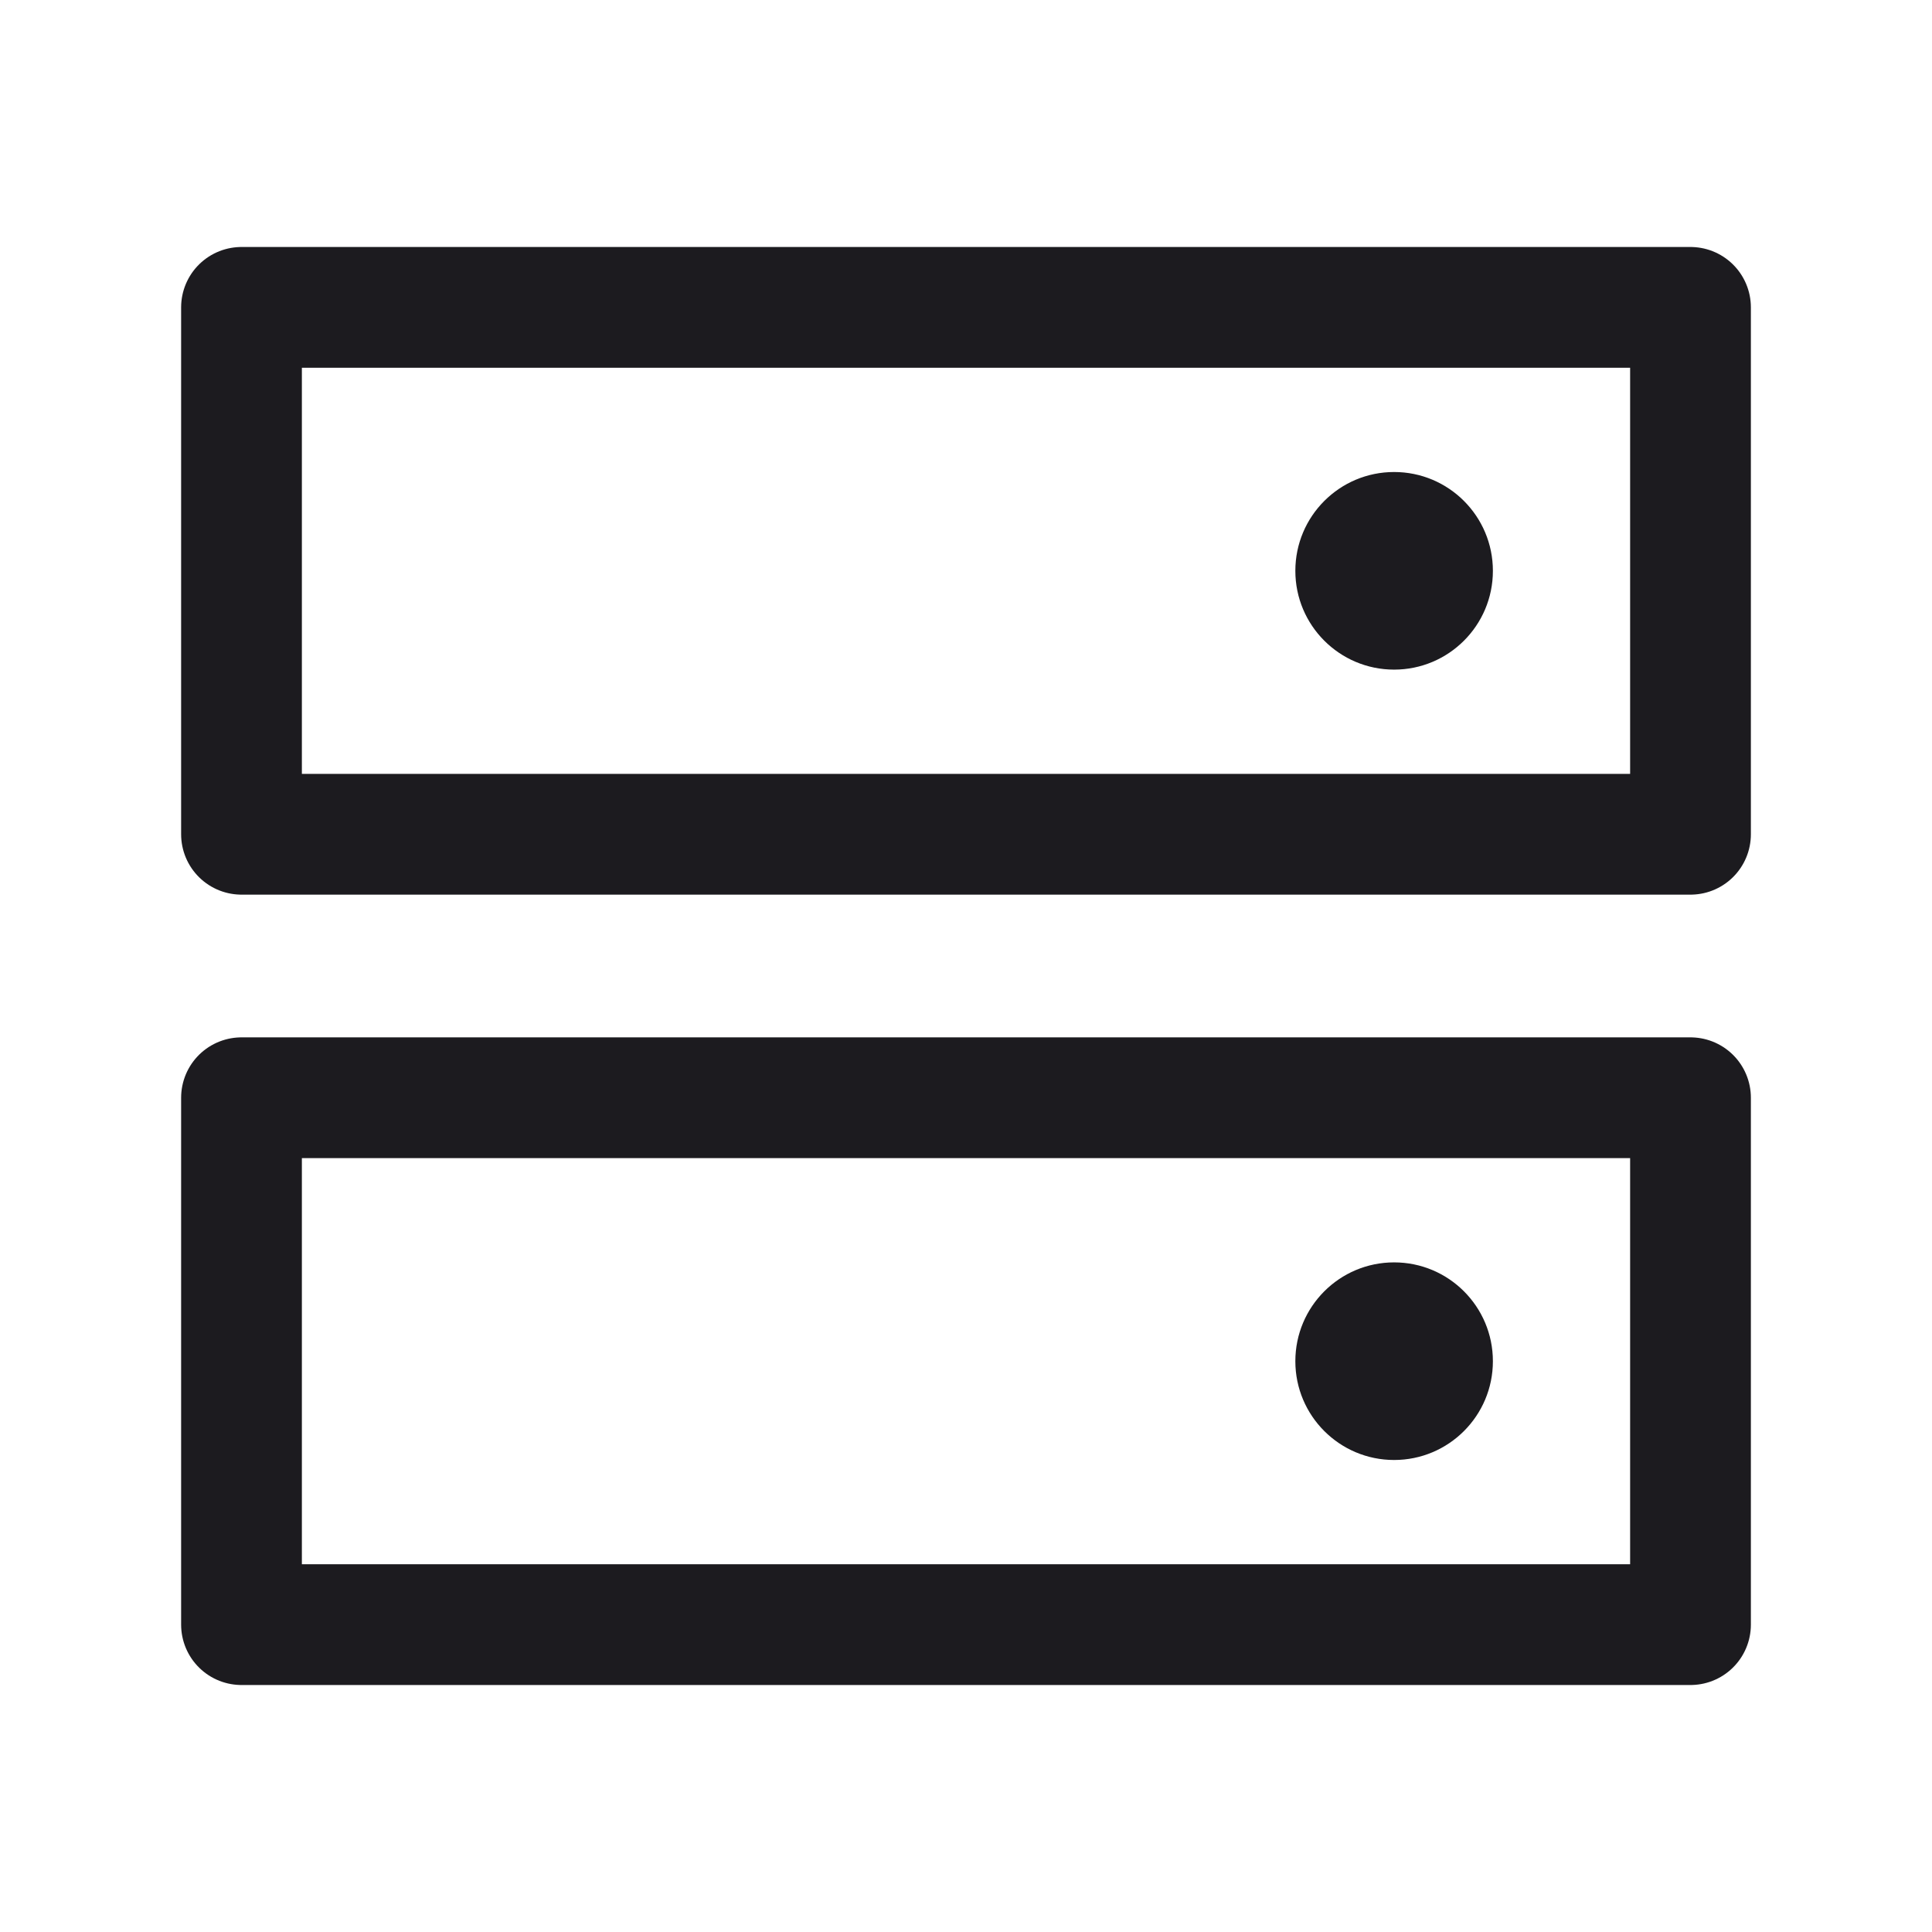 <svg width="32" height="32" viewBox="0 0 32 32" fill="none" xmlns="http://www.w3.org/2000/svg">
<path d="M23.091 11.091C23.995 11.091 24.727 10.358 24.727 9.455C24.727 8.551 23.995 7.818 23.091 7.818C22.187 7.818 21.455 8.551 21.455 9.455C21.455 10.358 22.187 11.091 23.091 11.091Z" fill="#1C1B1F"/>
<path d="M23.091 24.182C23.995 24.182 24.727 23.449 24.727 22.546C24.727 21.642 23.995 20.909 23.091 20.909C22.187 20.909 21.455 21.642 21.455 22.546C21.455 23.449 22.187 24.182 23.091 24.182Z" fill="#1C1B1F"/>
<path d="M4 5.091H28V13.818H4V5.091Z" stroke="#1C1B1F" stroke-width="2" stroke-linejoin="round"/>
<path d="M4 18.182H28V26.909H4V18.182Z" stroke="#1C1B1F" stroke-width="2" stroke-linejoin="round"/>
</svg>
